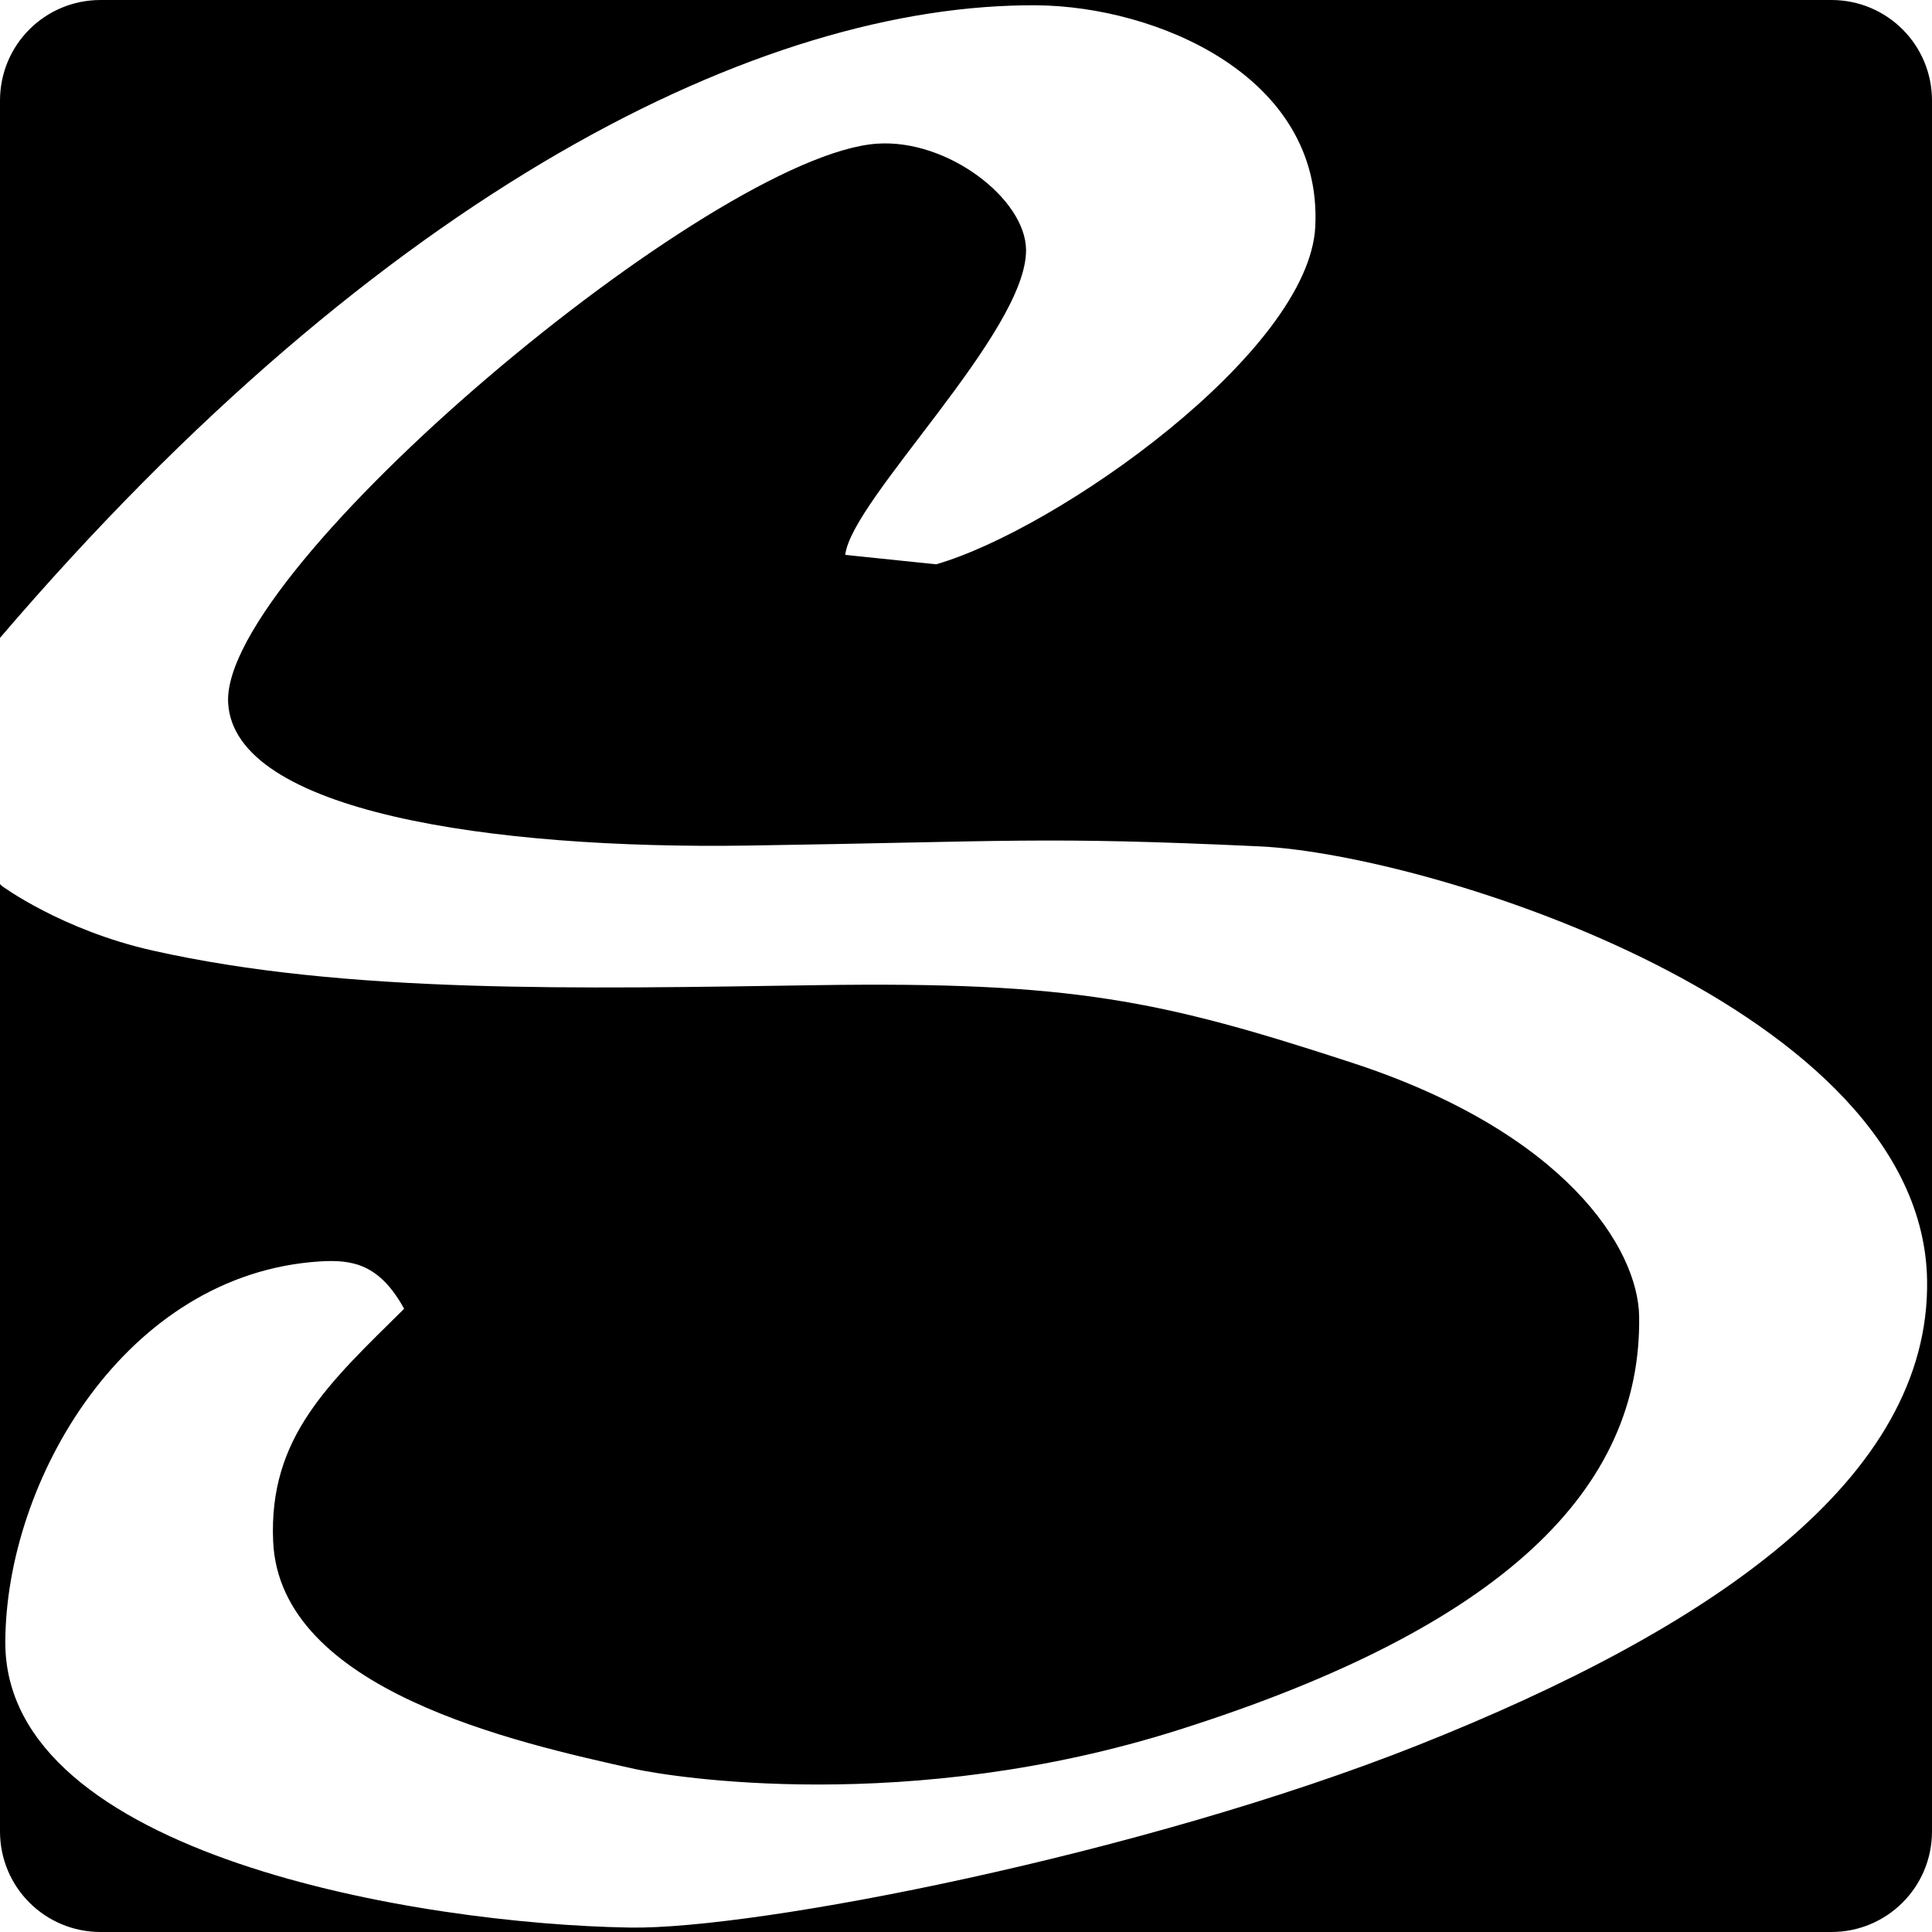 <?xml version="1.0" encoding="UTF-8"?>
<svg width="24" height="24" viewBox="0 0 24 24" fill="currentColor" xmlns="http://www.w3.org/2000/svg">
<path d="M1.25 0C.557 0 0 .557 0 1.25v6.674C4.756 2.364 9.47.04 12.879.066c1.472.011 3.551.87 3.46 2.747-.074 1.558-3.202 3.763-4.71 4.197L10.5 6.893c.075-.687 2.257-2.77 2.246-3.79-.006-.633-.976-1.38-1.853-1.318-2.047.145-8.146 5.276-8.059 6.944.07 1.356 3.274 1.823 6.46 1.775 3.276-.05 3.634-.116 6.352.01 2.129.098 8.24 2.02 8.293 5.39.039 2.465-2.673 4.325-6.326 5.776-3.402 1.351-8.208 2.291-9.789 2.265-2.62-.043-7.763-.901-7.758-3.543.004-2.015 1.494-4.58 3.907-4.732.399-.025.74.028 1.047.588-.934.925-1.683 1.592-1.627 2.888.08 1.855 3.02 2.501 4.492 2.829.435.096 3.397.582 6.767-.489 4.035-1.28 5.742-2.996 5.71-5.134-.014-.85-.923-2.285-3.563-3.149-2.374-.776-3.476-1.012-6.64-.965-2.98.045-5.872.109-8.263-.43-1.134-.255-1.875-.804-1.875-.804L0 10.982V22.75C0 23.442.557 24 1.25 24h21.5c.692 0 1.25-.558 1.25-1.25V1.25C24 .557 23.442 0 22.75 0H1.25z"/>
</svg>